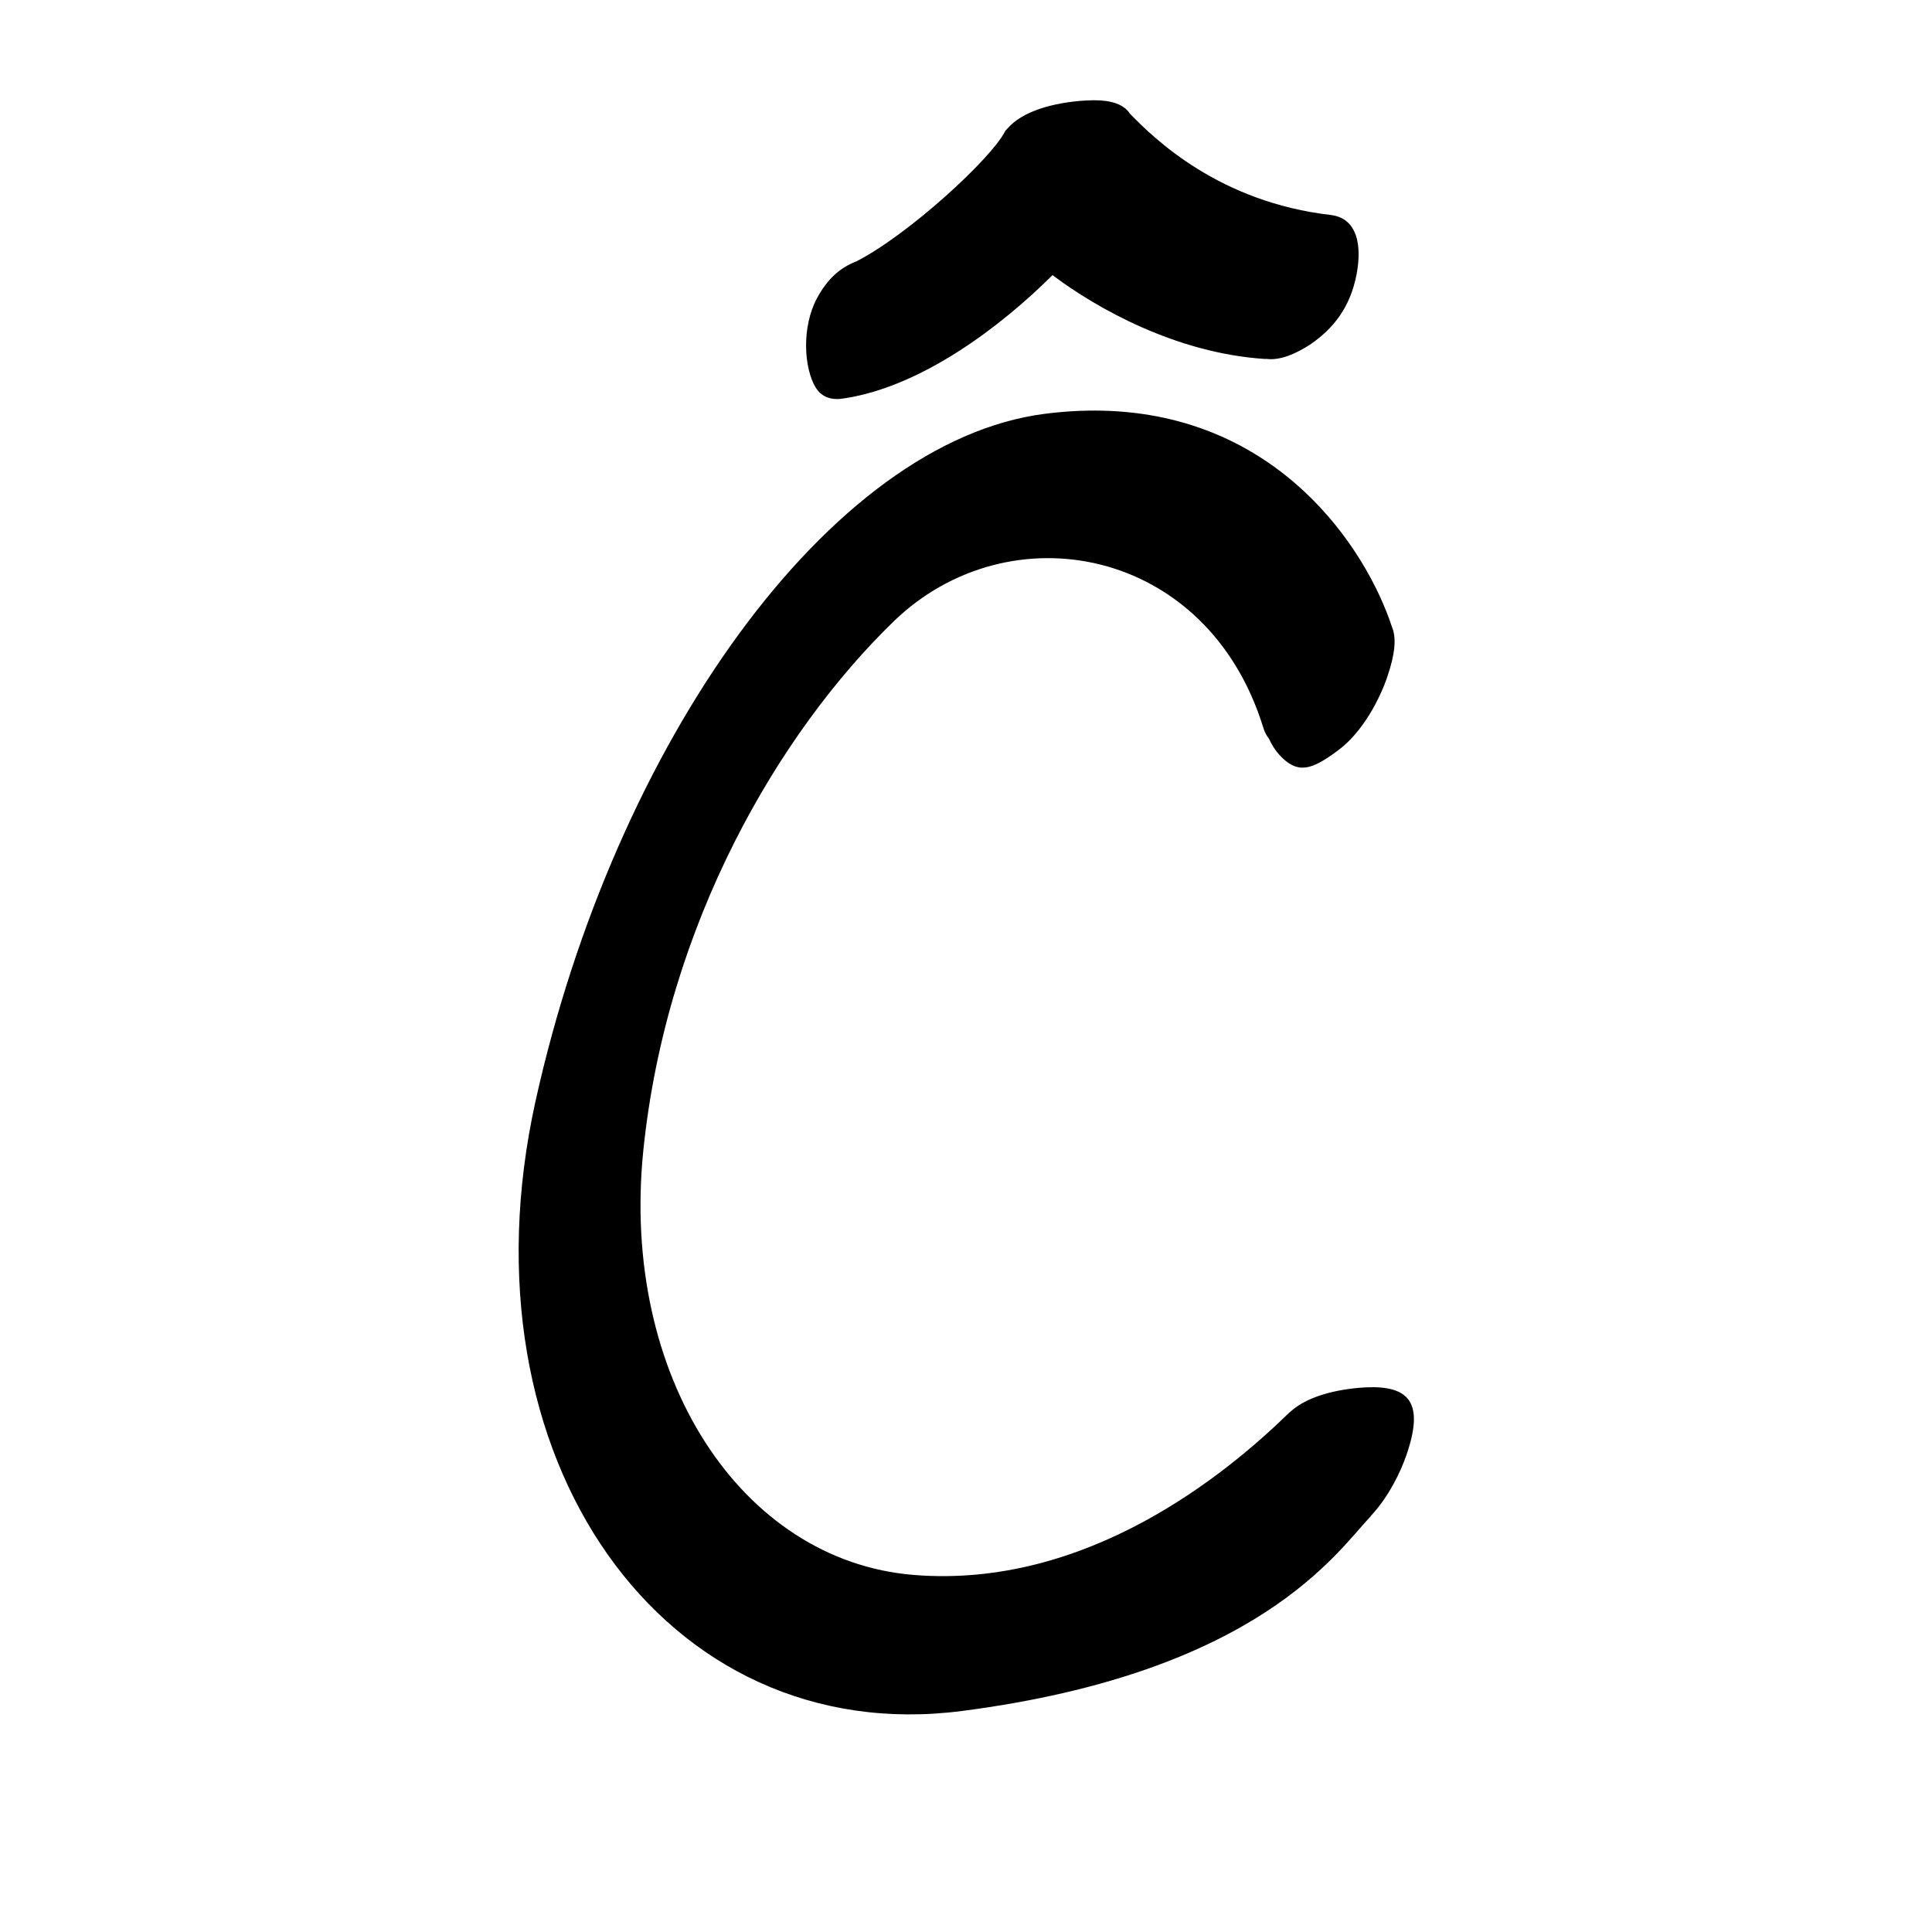 <?xml version="1.0" encoding="UTF-8" standalone="no"?>
<svg
   version="1.2"
   width="100mm"
   height="100mm"
   viewBox="0 0 10000 10000"
   preserveAspectRatio="xMidYMid"
   fill-rule="evenodd"
   stroke-width="28.222"
   stroke-linejoin="round"
   xml:space="preserve"
   id="svg23"
   sodipodi:docname="gobo-caps-0108.svg"
   inkscape:version="1.4 (86a8ad7, 2024-10-11)"
   xmlns:inkscape="http://www.inkscape.org/namespaces/inkscape"
   xmlns:sodipodi="http://sodipodi.sourceforge.net/DTD/sodipodi-0.dtd"
   xmlns="http://www.w3.org/2000/svg"
   xmlns:svg="http://www.w3.org/2000/svg"
   xmlns:ooo="http://xml.openoffice.org/svg/export"><sodipodi:namedview
   id="namedview23"
   pagecolor="#ffffff"
   bordercolor="#000000"
   borderopacity="0.25"
   inkscape:showpageshadow="2"
   inkscape:pageopacity="0.0"
   inkscape:pagecheckerboard="0"
   inkscape:deskcolor="#d1d1d1"
   inkscape:document-units="mm"
   showgrid="false"
   inkscape:zoom="3.0876875"
   inkscape:cx="188.81444"
   inkscape:cy="188.97638"
   inkscape:window-width="2560"
   inkscape:window-height="1369"
   inkscape:window-x="-8"
   inkscape:window-y="-8"
   inkscape:window-maximized="1"
   inkscape:current-layer="svg23" />
 <defs
   class="ClipPathGroup"
   id="defs2">
  
  <clipPath
   id="presentation_clip_path_shrink"
   clipPathUnits="userSpaceOnUse">
   <rect
   x="10"
   y="10"
   width="9980"
   height="9980"
   id="rect2" />
  </clipPath>
 
  
 
   
  
    
   
     
    
      
      
      
      
      
      
      
      
     
       
      
       
      
       
      
       
      
       
      
       
      
       
      
       
      
        
        
       
        
        
       
        
        
       
        
        
       
        
        
       
        
        
       
        
        
       
        
        
       </defs>
 <defs
   class="TextShapeIndex"
   id="defs3">
  <g
   ooo:slide="id1"
   ooo:id-list="id3 id4 id5 id6 id7 id8 id9 id10"
   id="g2" />
 </defs>
 <defs
   class="EmbeddedBulletChars"
   id="defs12">
  <g
   id="bullet-char-template-57356"
   transform="scale(0,-0)">
   <path
   d="M 580,1141 L 1163,571 580,0 -4,571 580,1141 Z"
   id="path3" />
  </g>
  <g
   id="bullet-char-template-57354"
   transform="scale(0,-0)">
   <path
   d="M 8,1128 L 1137,1128 1137,0 8,0 8,1128 Z"
   id="path4" />
  </g>
  <g
   id="bullet-char-template-10146"
   transform="scale(0,-0)">
   <path
   d="M 174,0 L 602,739 174,1481 1456,739 174,0 Z M 1358,739 L 309,1346 659,739 1358,739 Z"
   id="path5" />
  </g>
  <g
   id="bullet-char-template-10132"
   transform="scale(0,-0)">
   <path
   d="M 2015,739 L 1276,0 717,0 1260,543 174,543 174,936 1260,936 717,1481 1274,1481 2015,739 Z"
   id="path6" />
  </g>
  <g
   id="bullet-char-template-10007"
   transform="scale(0,-0)">
   <path
   d="M 0,-2 C -7,14 -16,27 -25,37 L 356,567 C 262,823 215,952 215,954 215,979 228,992 255,992 264,992 276,990 289,987 310,991 331,999 354,1012 L 381,999 492,748 772,1049 836,1024 860,1049 C 881,1039 901,1025 922,1006 886,937 835,863 770,784 769,783 710,716 594,584 L 774,223 C 774,196 753,168 711,139 L 727,119 C 717,90 699,76 672,76 641,76 570,178 457,381 L 164,-76 C 142,-110 111,-127 72,-127 30,-127 9,-110 8,-76 1,-67 -2,-52 -2,-32 -2,-23 -1,-13 0,-2 Z"
   id="path7" />
  </g>
  <g
   id="bullet-char-template-10004"
   transform="scale(0,-0)">
   <path
   d="M 285,-33 C 182,-33 111,30 74,156 52,228 41,333 41,471 41,549 55,616 82,672 116,743 169,778 240,778 293,778 328,747 346,684 L 369,508 C 377,444 397,411 428,410 L 1163,1116 C 1174,1127 1196,1133 1229,1133 1271,1133 1292,1118 1292,1087 L 1292,965 C 1292,929 1282,901 1262,881 L 442,47 C 390,-6 338,-33 285,-33 Z"
   id="path8" />
  </g>
  <g
   id="bullet-char-template-9679"
   transform="scale(0,-0)">
   <path
   d="M 813,0 C 632,0 489,54 383,161 276,268 223,411 223,592 223,773 276,916 383,1023 489,1130 632,1184 813,1184 992,1184 1136,1130 1245,1023 1353,916 1407,772 1407,592 1407,412 1353,268 1245,161 1136,54 992,0 813,0 Z"
   id="path9" />
  </g>
  <g
   id="bullet-char-template-8226"
   transform="scale(0,-0)">
   <path
   d="M 346,457 C 273,457 209,483 155,535 101,586 74,649 74,723 74,796 101,859 155,911 209,963 273,989 346,989 419,989 480,963 531,910 582,859 608,796 608,723 608,648 583,586 532,535 482,483 420,457 346,457 Z"
   id="path10" />
  </g>
  <g
   id="bullet-char-template-8211"
   transform="scale(0,-0)">
   <path
   d="M -4,459 L 1135,459 1135,606 -4,606 -4,459 Z"
   id="path11" />
  </g>
  <g
   id="bullet-char-template-61548"
   transform="scale(0,-0)">
   <path
   d="M 173,740 C 173,903 231,1043 346,1159 462,1274 601,1332 765,1332 928,1332 1067,1274 1183,1159 1299,1043 1357,903 1357,740 1357,577 1299,437 1183,322 1067,206 928,148 765,148 601,148 462,206 346,322 231,437 173,577 173,740 Z"
   id="path12" />
  </g>
 </defs>
 
 <path
   id="path13"
   d="M 5662.962 518.831 C 5649.896 518.806 5636.232 519.207 5621.982 520.02 C 5448.987 529.971 5289 577.467 5213.997 666.006 C 5208.876 670.549 5204.267 675.662 5200.975 682.026 C 5128.688 822.692 4701.898 1215.481 4432.339 1352.941 C 4346.198 1386.249 4282.255 1444.926 4228.993 1543.007 C 4147.993 1694.007 4161.016 1904.976 4222.016 2005.976 C 4255.845 2060.746 4311.919 2073.196 4374.513 2061.115 C 4375.023 2061.038 4375.5 2061.097 4376.012 2061.011 C 4774.465 1997.896 5180.782 1689.917 5447.833 1423.996 C 5674.529 1595.055 6087.027 1828.155 6546.99 1857.974 C 6549.468 1857.993 6551.996 1857.556 6554.484 1857.458 C 6622.84 1867.56 6709.617 1831.352 6785.994 1779.995 C 6900.994 1699.995 6989 1592.001 7022 1418.001 C 7049.616 1268.706 7024.268 1139.577 6903.713 1115.332 C 6902.773 1115.125 6901.828 1114.952 6900.871 1114.764 C 6898.804 1114.382 6896.688 1114.052 6894.566 1113.73 C 6893.035 1113.504 6891.591 1113.188 6890.019 1113.007 C 6312.294 1046.848 5977.007 721.103 5848.635 588.44 C 5816.96 540.164 5754.558 519.009 5662.962 518.831 z M 5705.337 2125.607 C 5610.825 2123.498 5511.446 2128.582 5407.008 2141.988 C 4294.008 2284.988 3181.976 3847.98 2771.976 5698.98 C 2361.976 7550.98 3443.024 9054.997 4979.024 8855.997 C 6515.024 8656.997 6920.985 8030.978 7093.985 7848.978 C 7094.8 7848.105 7095.074 7846.739 7095.846 7845.826 C 7188.903 7746.711 7251.029 7615.346 7280.021 7529.98 C 7373.021 7259.98 7295.01 7170.009 7067.01 7181.009 C 6909.066 7190.094 6762.43 7230.973 6680.884 7305.6 C 6677.92 7308.067 6674.877 7310.155 6671.996 7312.99 C 6347.996 7628.99 5626.977 8224.009 4730.977 8152.009 C 3834.977 8080.009 3209.978 7122.022 3329.978 5953.022 C 3449.978 4784.022 4032.004 3790.997 4627.004 3214.997 C 5223.004 2638.997 6249.981 2828.005 6538.981 3767.005 C 6546.077 3790.224 6555.865 3808.203 6567.506 3822.351 C 6582 3853.942 6599.375 3882.144 6620.009 3904.981 C 6716.009 4010.981 6788.988 3985.016 6922.988 3886.016 C 7056.988 3788.016 7143.975 3611.006 7179.975 3505.006 C 7220.663 3386.881 7228.622 3303.181 7205.607 3247.347 C 7205.577 3247.274 7205.533 3247.213 7205.503 3247.14 C 7070.455 2834.018 6614.086 2145.882 5705.337 2125.607 z " />
   
  
</svg>
